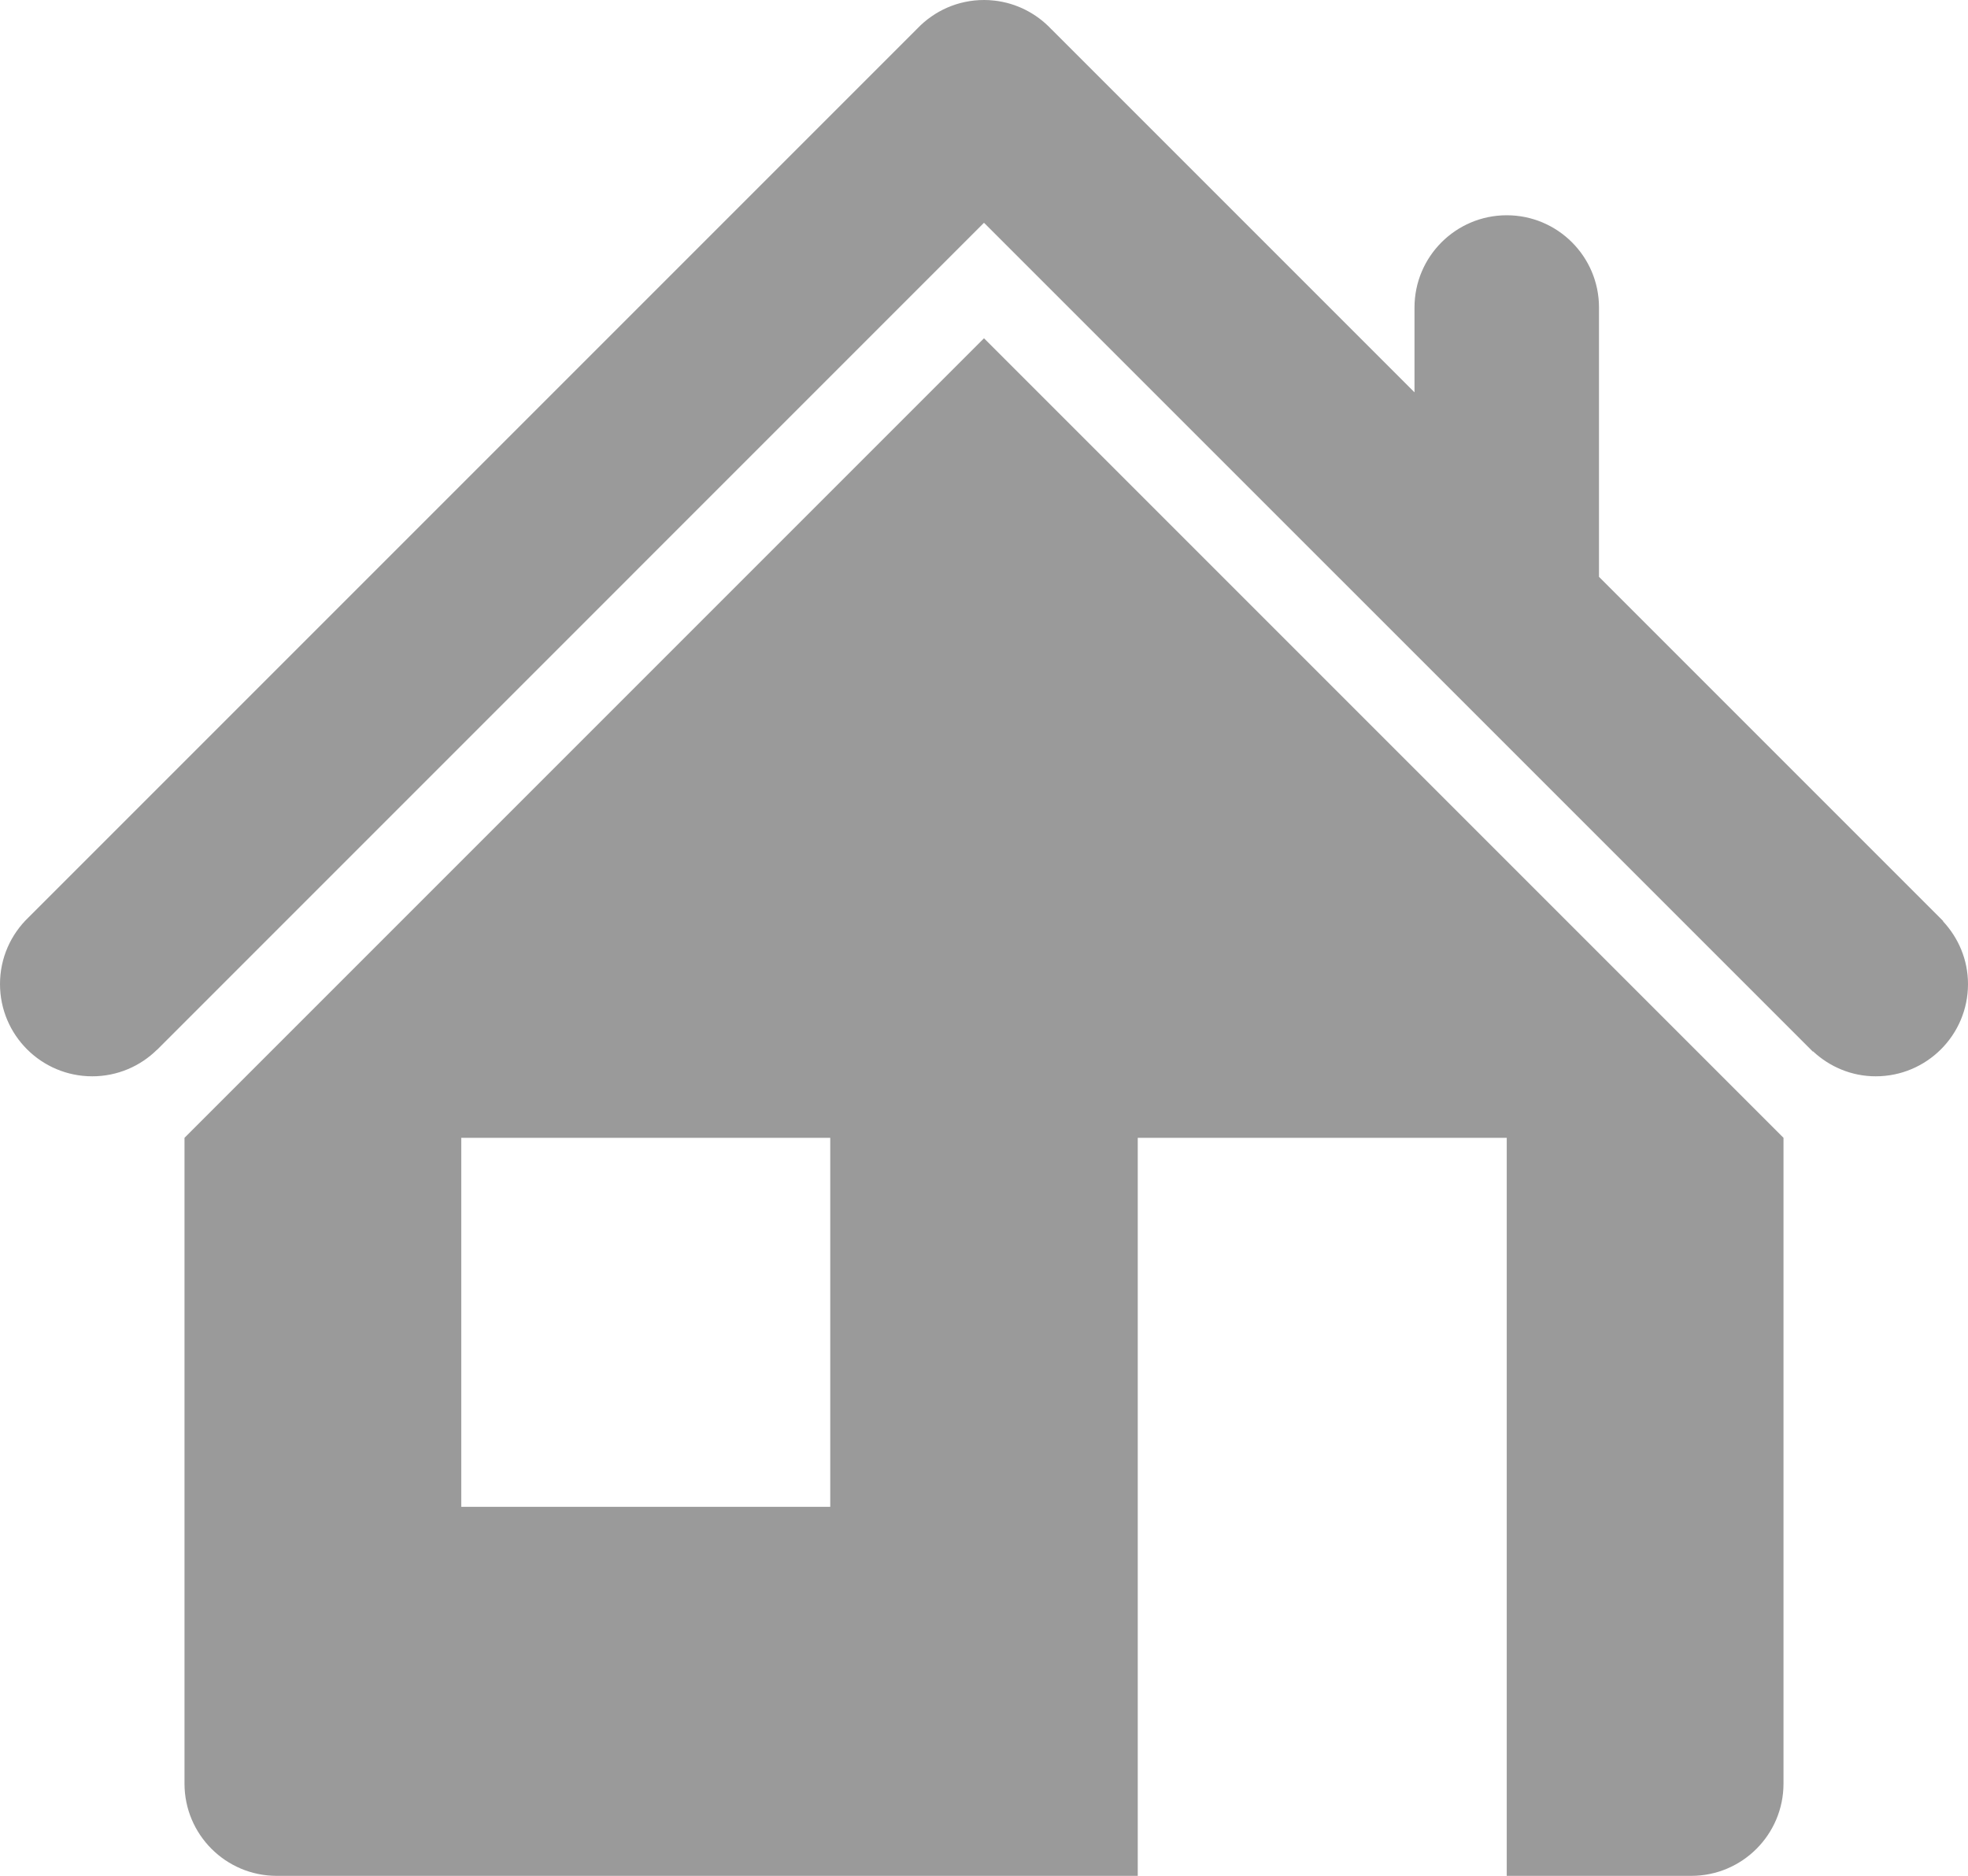 <svg xmlns="http://www.w3.org/2000/svg" xmlns:xlink="http://www.w3.org/1999/xlink" preserveAspectRatio="xMidYMid" width="32" height="30.5" viewBox="0 0 32 30.5">
  <defs>
    <style>
      .cls-1 {
        fill: #9a9a9a;
        fill-rule: evenodd;
      }
    </style>
  </defs>
  <path d="M32.000,16.000 C32.000,16.829 31.328,17.500 30.500,17.500 C30.105,17.500 29.748,17.344 29.480,17.094 L29.477,17.098 L16.038,3.660 L16.038,3.659 L16.000,3.623 L16.000,3.622 L2.554,17.069 L2.553,17.068 C2.282,17.335 1.910,17.500 1.500,17.500 C0.672,17.500 -0.000,16.829 -0.000,16.000 C-0.000,15.575 0.177,15.192 0.461,14.919 L14.919,0.461 C15.192,0.177 15.575,0.000 16.000,0.000 L16.000,0.000 L16.000,0.000 C16.000,0.000 16.000,0.000 16.001,0.000 C16.027,0.000 16.053,0.001 16.080,0.002 C16.084,0.002 16.088,0.003 16.092,0.003 C16.115,0.005 16.137,0.006 16.160,0.009 C16.161,0.009 16.162,0.009 16.164,0.009 C16.531,0.049 16.858,0.222 17.097,0.477 L17.098,0.477 L23.000,6.379 L23.000,5.000 C23.000,4.172 23.672,3.500 24.500,3.500 C25.328,3.500 26.000,4.172 26.000,5.000 L26.000,9.379 L31.598,14.977 L31.594,14.980 C31.844,15.248 32.000,15.605 32.000,16.000 ZM29.000,18.500 L29.000,23.000 L29.000,25.000 L29.000,29.000 C29.000,29.829 28.328,30.500 27.500,30.500 L24.500,30.500 L24.500,18.500 L18.500,18.500 L18.500,30.500 L4.500,30.500 C3.672,30.500 3.000,29.829 3.000,29.000 L3.000,25.000 L3.000,23.000 L3.000,18.500 L16.000,5.500 L29.000,18.500 ZM13.500,18.500 L7.500,18.500 L7.500,24.500 L13.500,24.500 L13.500,18.500 Z" class="cls-1"/>
</svg>
